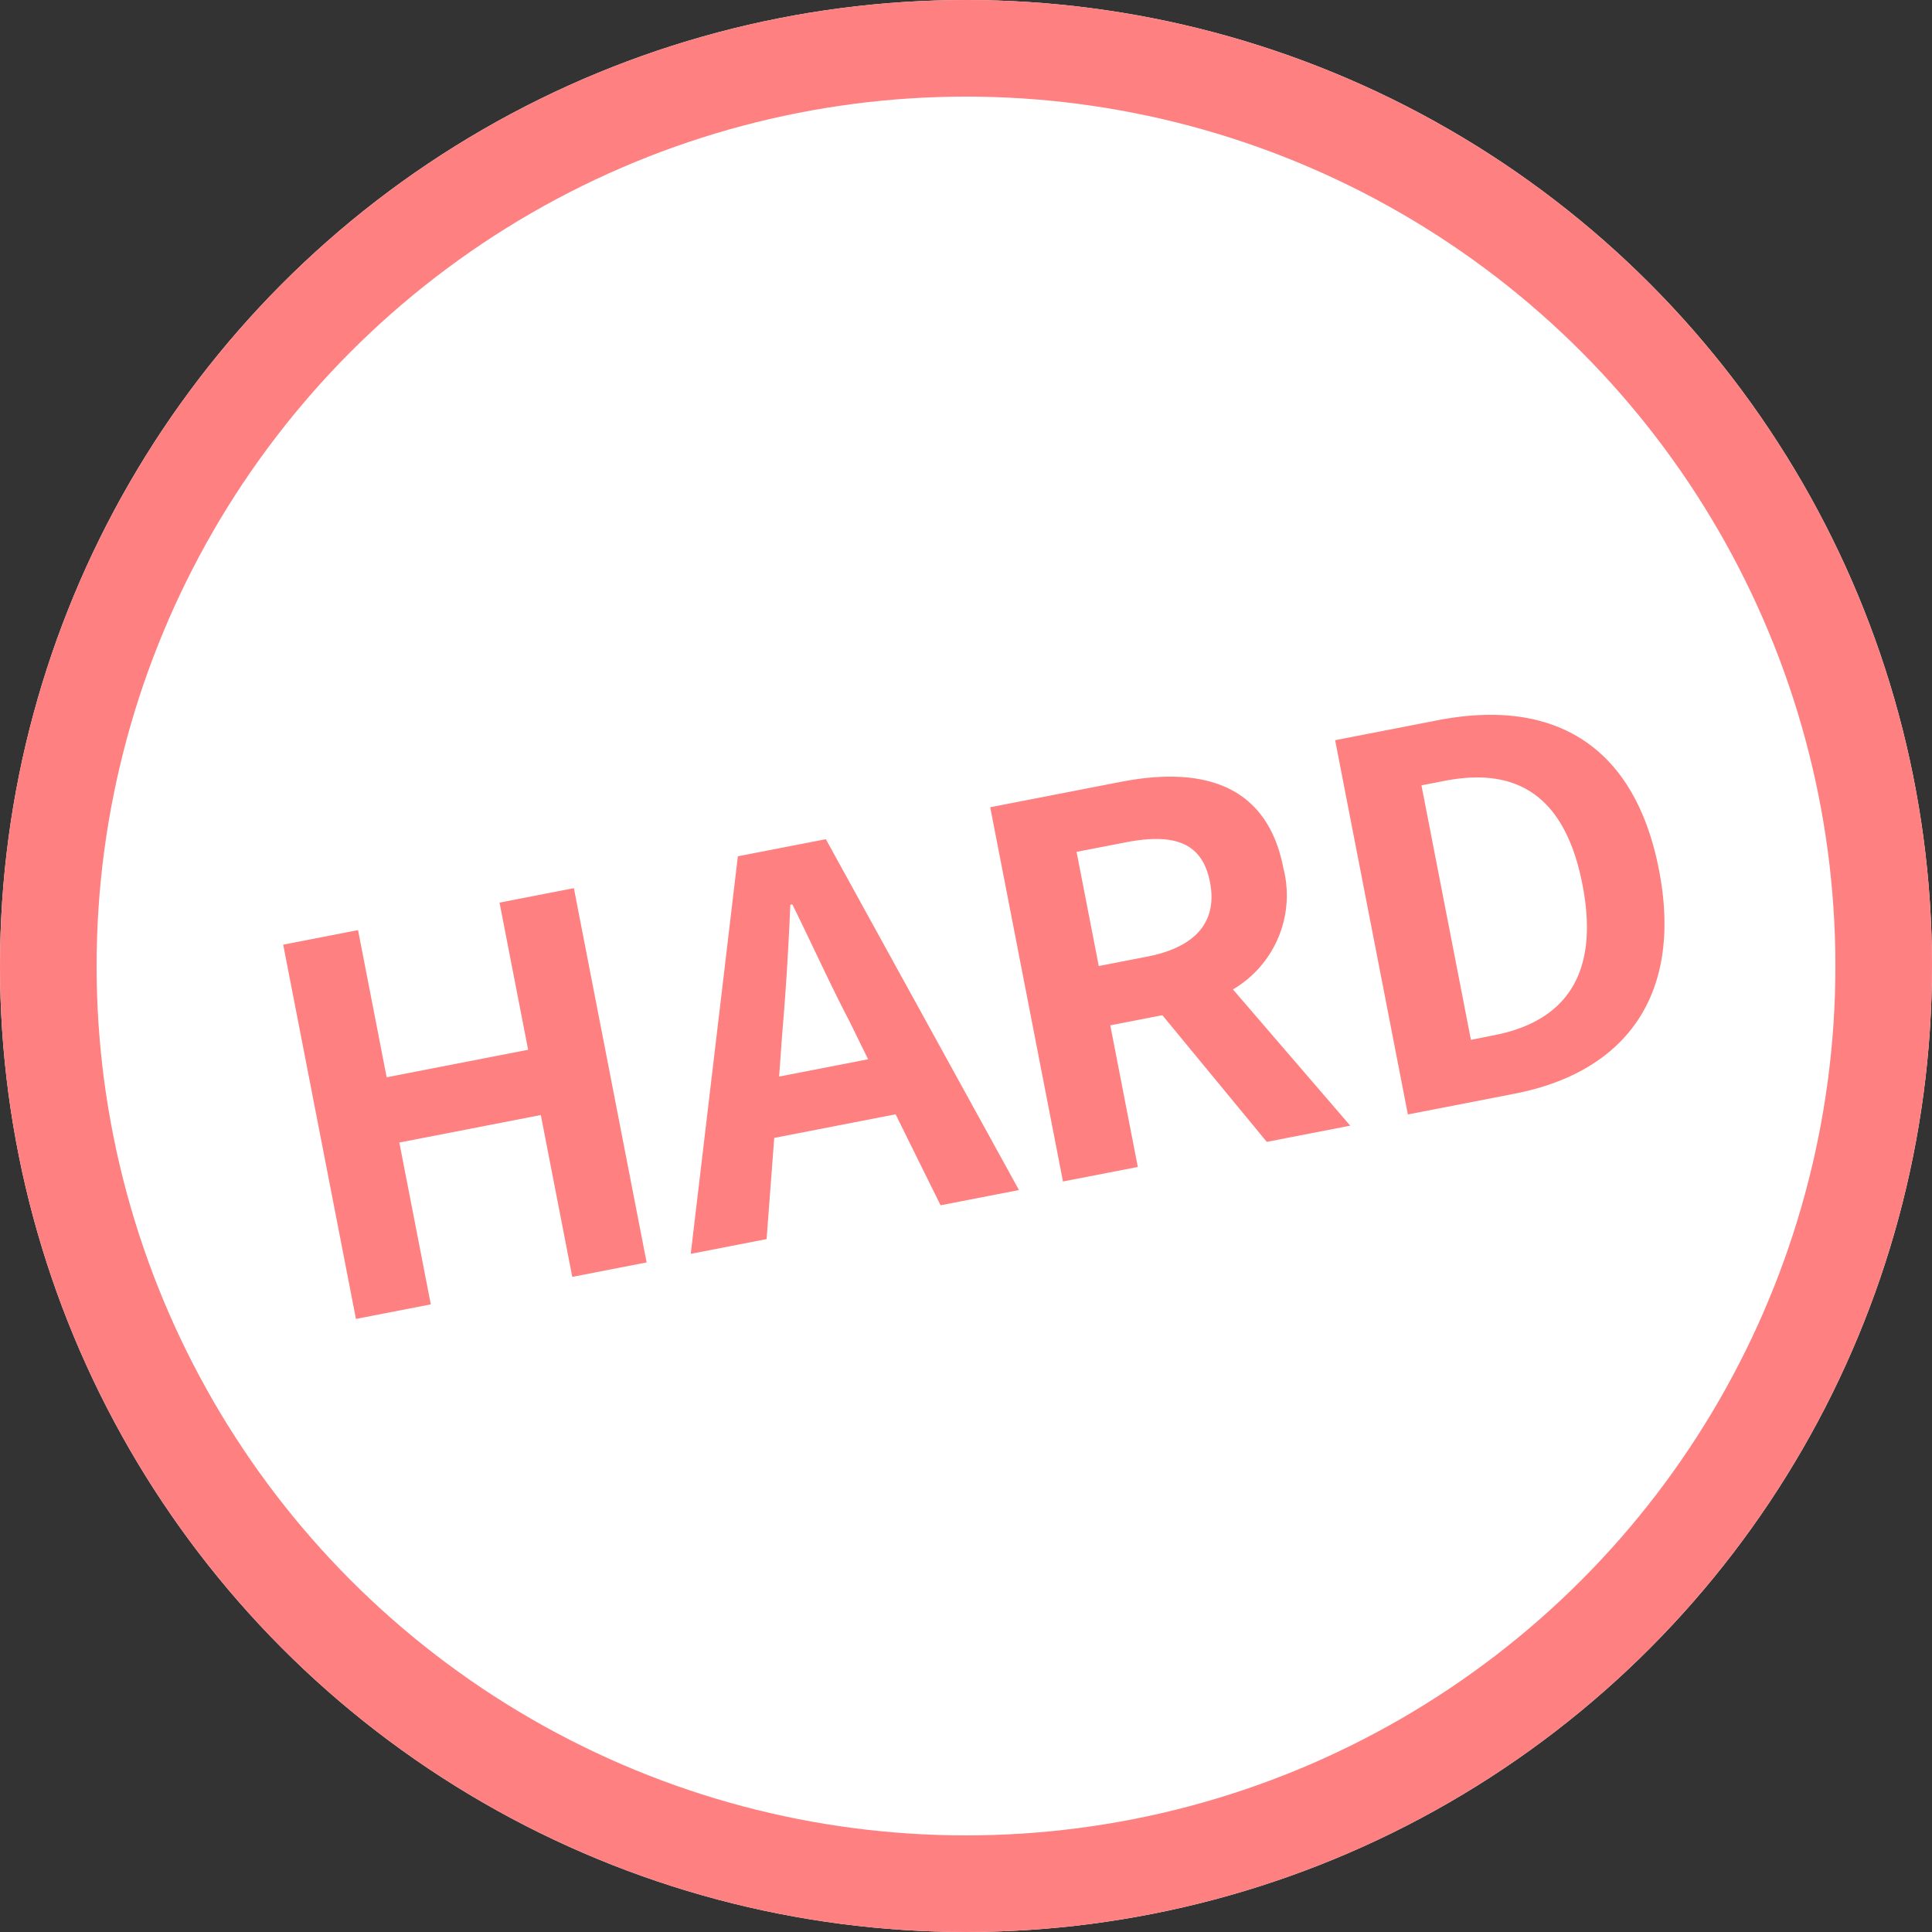 <svg xmlns="http://www.w3.org/2000/svg" width="60" height="60" viewBox="0 0 60 60">
  <rect x="0" y="0" width="60" height="60" fill="#333333" stroke="none"/>
  <defs>
    <style>
      .cls-1 {
        fill: #fff;
        stroke: #ff8080;
        stroke-width: 3px;
      }

      .cls-2 {
        fill: #ff8080;
      }

      .cls-3 {
        stroke: none;
      }

      .cls-4 {
        fill: none;
      }
    </style>
  </defs>
  <g id="Group_4364" data-name="Group 4364" transform="translate(-782.69 -44.039)">
    <g id="Ellipse_103" data-name="Ellipse 103" class="cls-1" transform="translate(782.69 44.039)">
      <circle class="cls-3" cx="30" cy="30" r="30"/>
      <circle class="cls-4" cx="30" cy="30" r="28.5"/>
    </g>
    <path id="Path_710" data-name="Path 710" class="cls-2" d="M1.456,0H3.824V-5.12H8.3V0h2.352V-11.84H8.3v4.656H3.824V-11.84H1.456ZM15.792-4.88l.352-1.3c.352-1.232.7-2.576,1.008-3.872h.064c.352,1.28.672,2.64,1.04,3.872l.352,1.3ZM19.952,0h2.48L18.624-11.84H15.84L12.048,0h2.4l.832-3.04h3.84Zm6.24-9.968h1.536c1.52,0,2.352.432,2.352,1.712,0,1.264-.832,1.9-2.352,1.9H26.192ZM32.912,0,30.144-4.848A3.389,3.389,0,0,0,32.4-8.256c0-2.72-1.968-3.584-4.448-3.584H23.824V0h2.368V-4.48H27.84L30.272,0Zm1.824,0h3.376C41.6,0,43.84-1.984,43.84-5.968c0-4-2.24-5.872-5.856-5.872H34.736ZM37.1-1.9V-9.952h.736c2.208,0,3.584,1.088,3.584,3.984,0,2.88-1.376,4.064-3.584,4.064Z" transform="translate(792.315 85.277) rotate(-11)"/>
  </g>
</svg>
